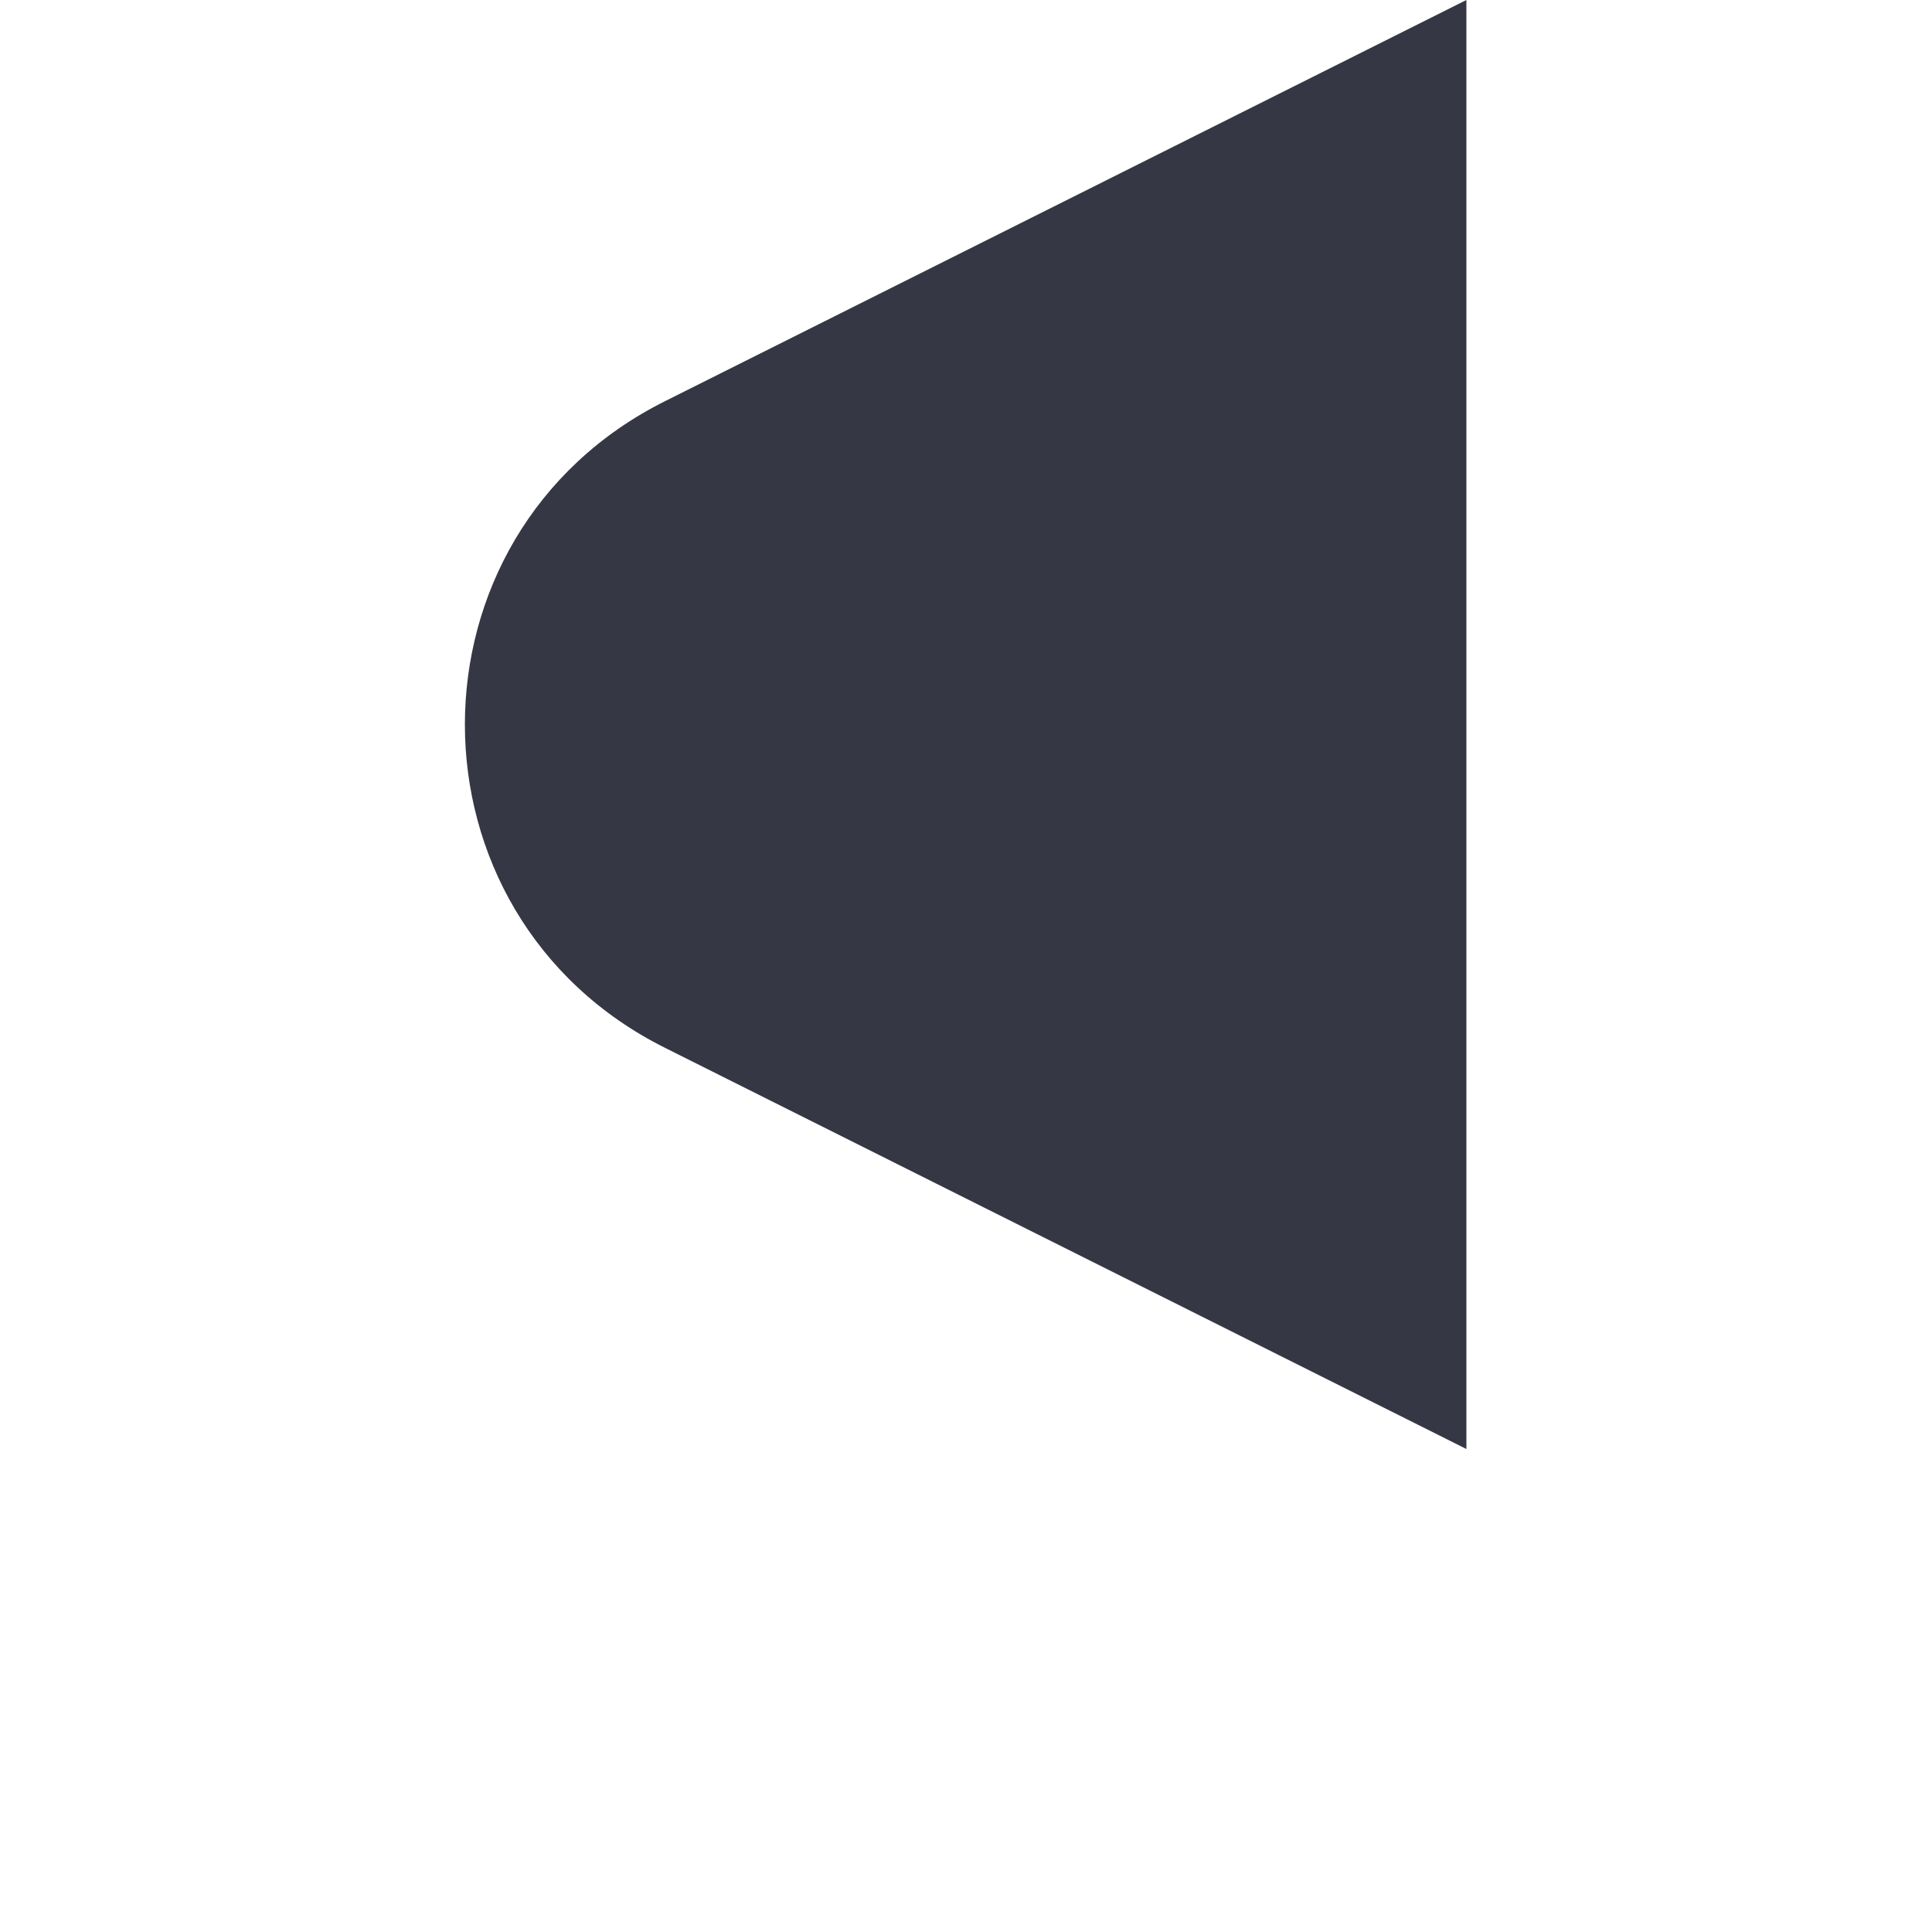 <svg width="2" height="2" viewBox="0 0 2 2" fill="none" xmlns="http://www.w3.org/2000/svg">
<g id="Frame" clip-path="url(#clip0_318_816)">
<path id="Vector" d="M1.518 0L0.689 0.415C0.412 0.553 0.412 0.947 0.689 1.085L1.518 1.5V0Z" fill="#353744"/>
</g>
<defs>
<clipPath id="clip0_318_816">
<rect width="1.037" height="1.5" fill="white" transform="translate(0.481)"/>
</clipPath>
</defs>
</svg>
